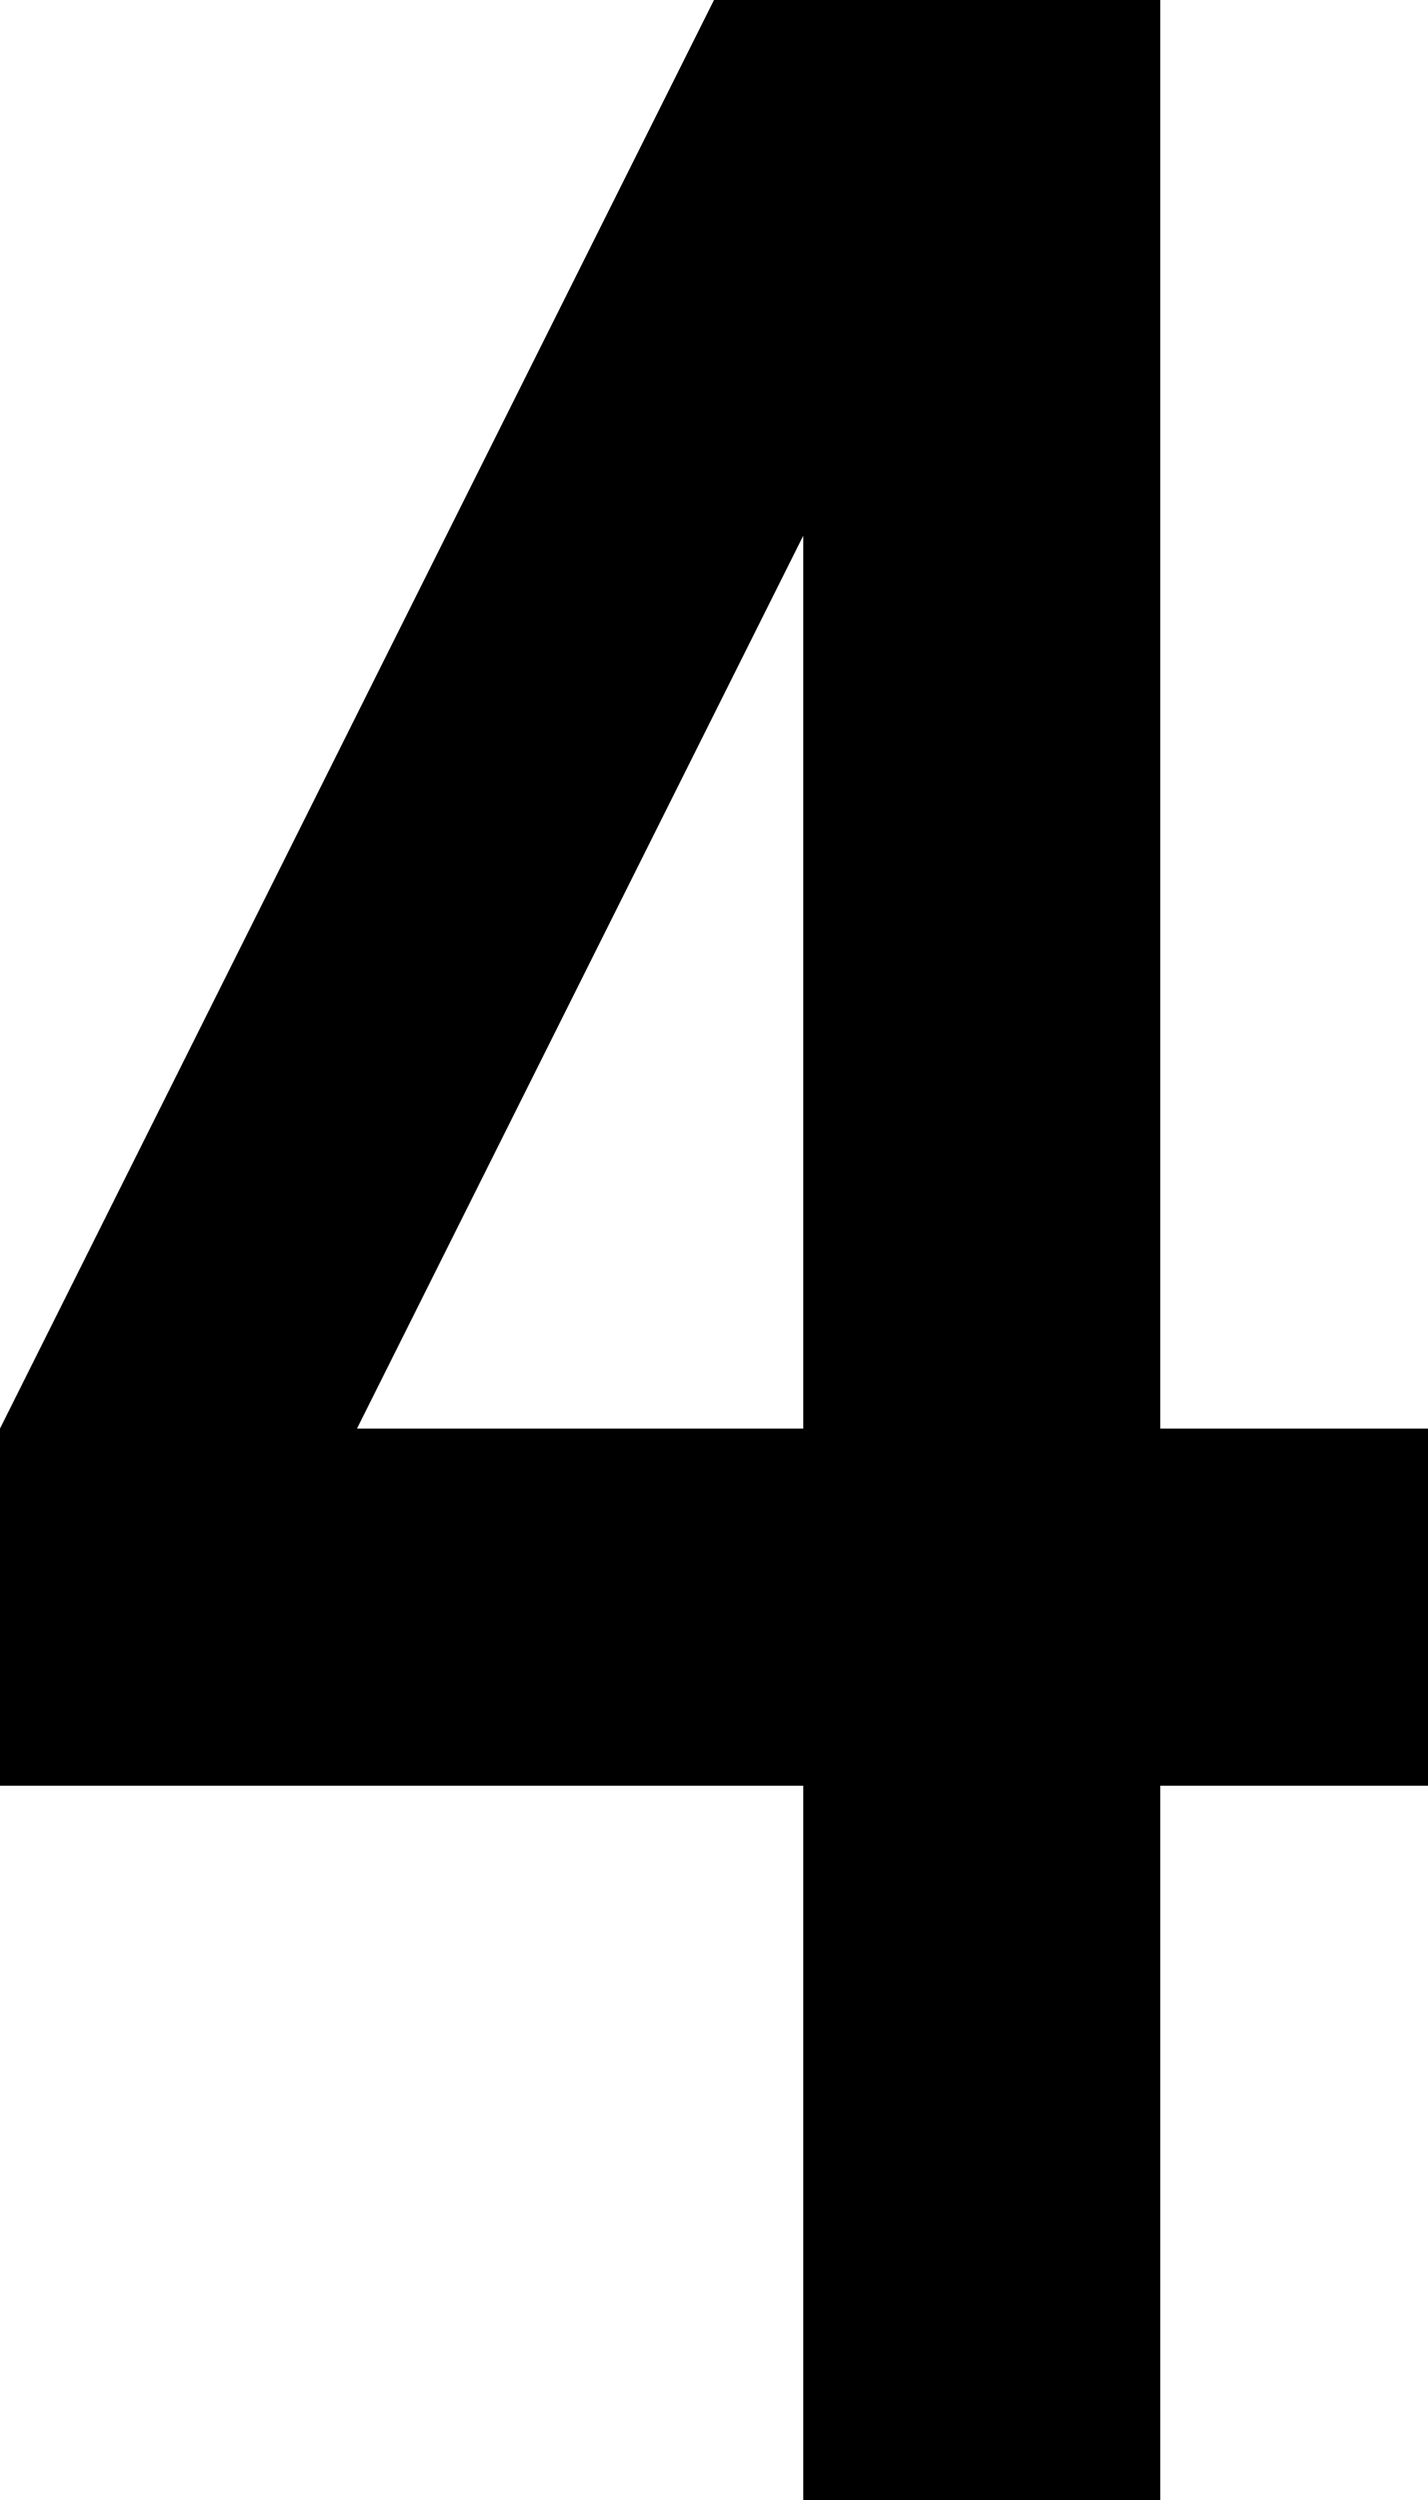 <?xml version="1.0" encoding="iso-8859-1"?>
<!-- Generator: Adobe Illustrator 19.0.0, SVG Export Plug-In . SVG Version: 6.00 Build 0)  -->
<svg version="1.1" xmlns="http://www.w3.org/2000/svg" xmlns:xlink="http://www.w3.org/1999/xlink" x="0px" y="0px"
	 viewBox="0 0 8 14" style="enable-background:new 0 0 8 14;" xml:space="preserve">
<g id="Layer_1_copy_4">
	<g id="XMLID_5_">
		<path id="XMLID_50_" d="M4.5,14v-4H0V8l4-8h2.5v8H8v2H6.5v4H4.5z M4.5,8V3L2,8H4.5z"/>
	</g>
</g>
<g id="Layer_1">
</g>
</svg>
